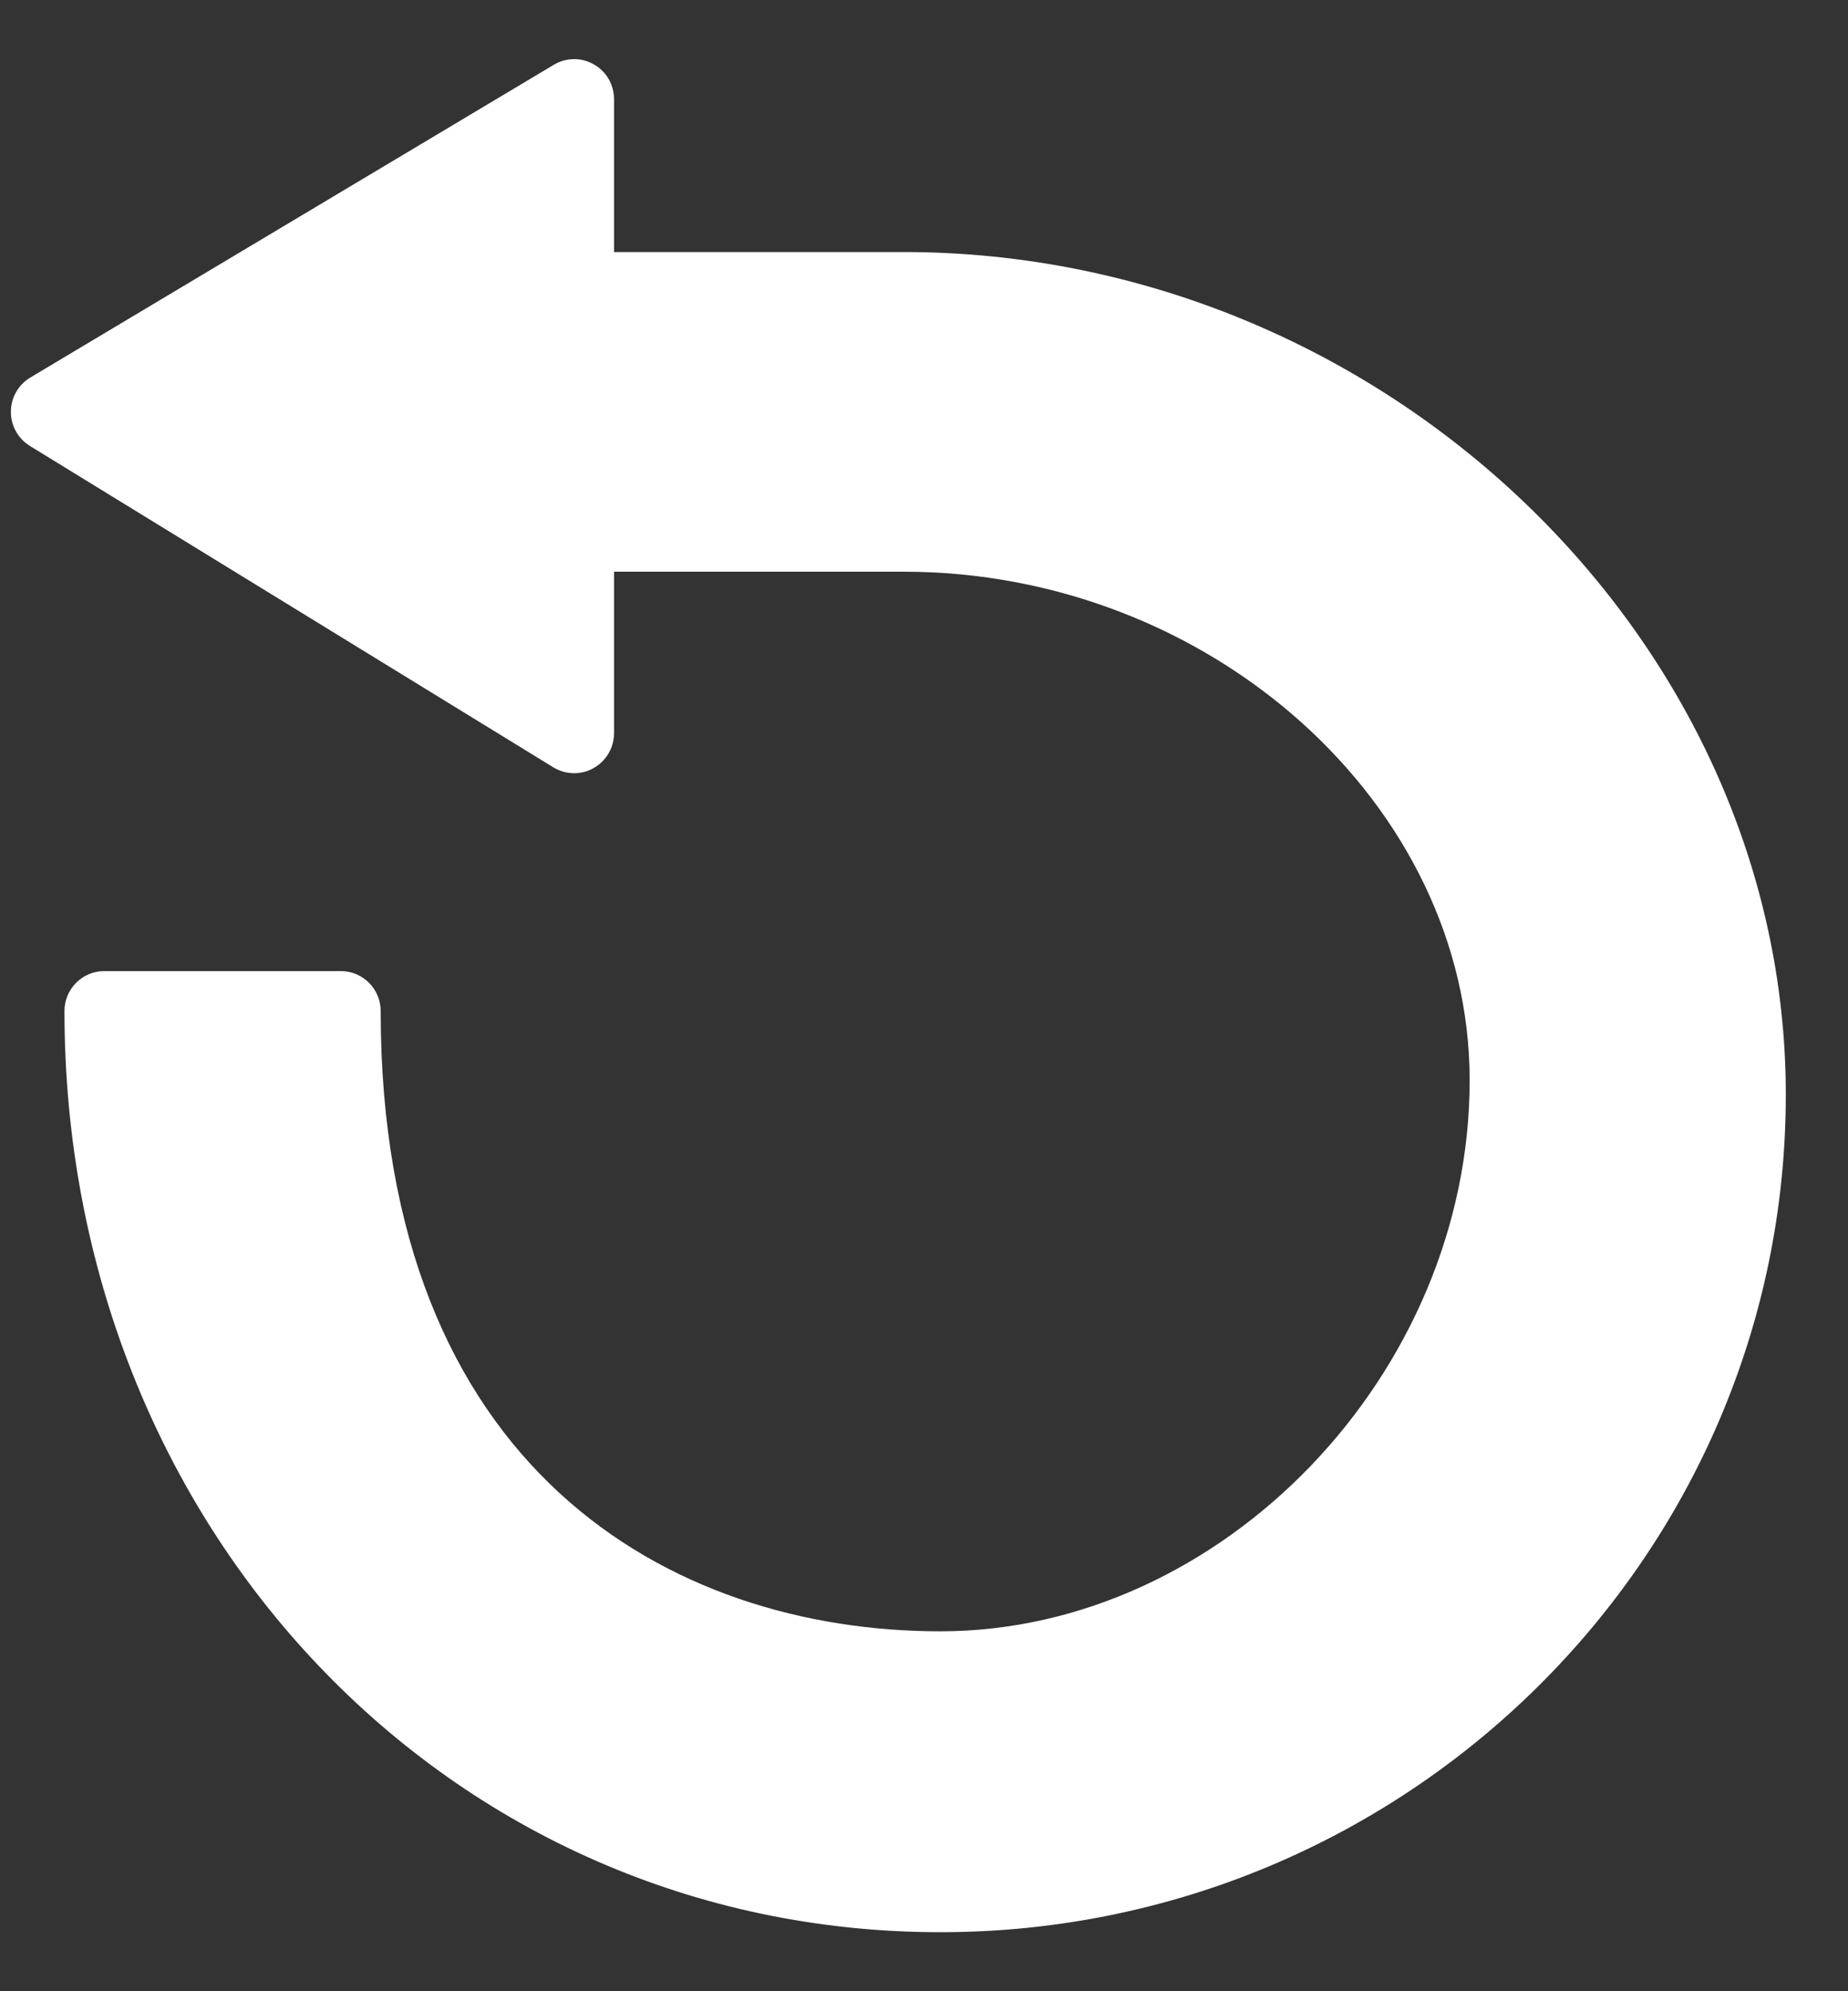 <?xml version="1.0" encoding="UTF-8"?>
<svg width="26px" height="28px" viewBox="0 0 26 28" version="1.1" xmlns="http://www.w3.org/2000/svg" xmlns:xlink="http://www.w3.org/1999/xlink">
    <rect x="0" y="0" width="26" height="28" fill="#333333" stroke="none"/>
    <title>85AF1E5E-7BA4-42A7-AA34-FF7B13A51D6E</title>
    <g id="tablet" stroke="none" stroke-width="1" fill="none" fill-rule="evenodd">
        <g id="play" transform="translate(-740, -698)" fill="#FFFFFF" fill-rule="nonzero">
            <g id="Group-8" transform="translate(728, 688)">
                <g id="noun_Repeat_72255" transform="translate(12, 10.8)">
                    <path d="M13.23,26.37 C6.32,26.37 0.907,20.681 0.907,13.417 C0.907,13.107 1.158,12.855 1.468,12.855 L4.795,12.855 C5.104,12.855 5.356,13.107 5.356,13.417 C5.356,19.848 9.424,22.139 13.23,22.139 C17.197,22.139 20.677,18.518 20.677,14.392 C20.677,10.515 17.03,7.239 12.713,7.239 L8.639,7.239 L8.639,9.51 C8.639,9.714 8.529,9.901 8.351,10.001 C8.174,10.101 7.957,10.095 7.785,9.99 L0.421,5.471 C0.254,5.368 0.152,5.186 0.153,4.989 C0.154,4.792 0.257,4.61 0.426,4.509 L7.79,0.112 C7.962,0.008 8.178,0.003 8.355,0.106 C8.531,0.204 8.639,0.391 8.639,0.594 L8.639,2.744 L12.712,2.744 C19.441,2.744 25.125,8.171 25.125,14.593 C25.125,21.086 19.789,26.37 13.23,26.37 Z" id="Path"></path>
                </g>
            </g>
        </g>
    </g>
</svg>
